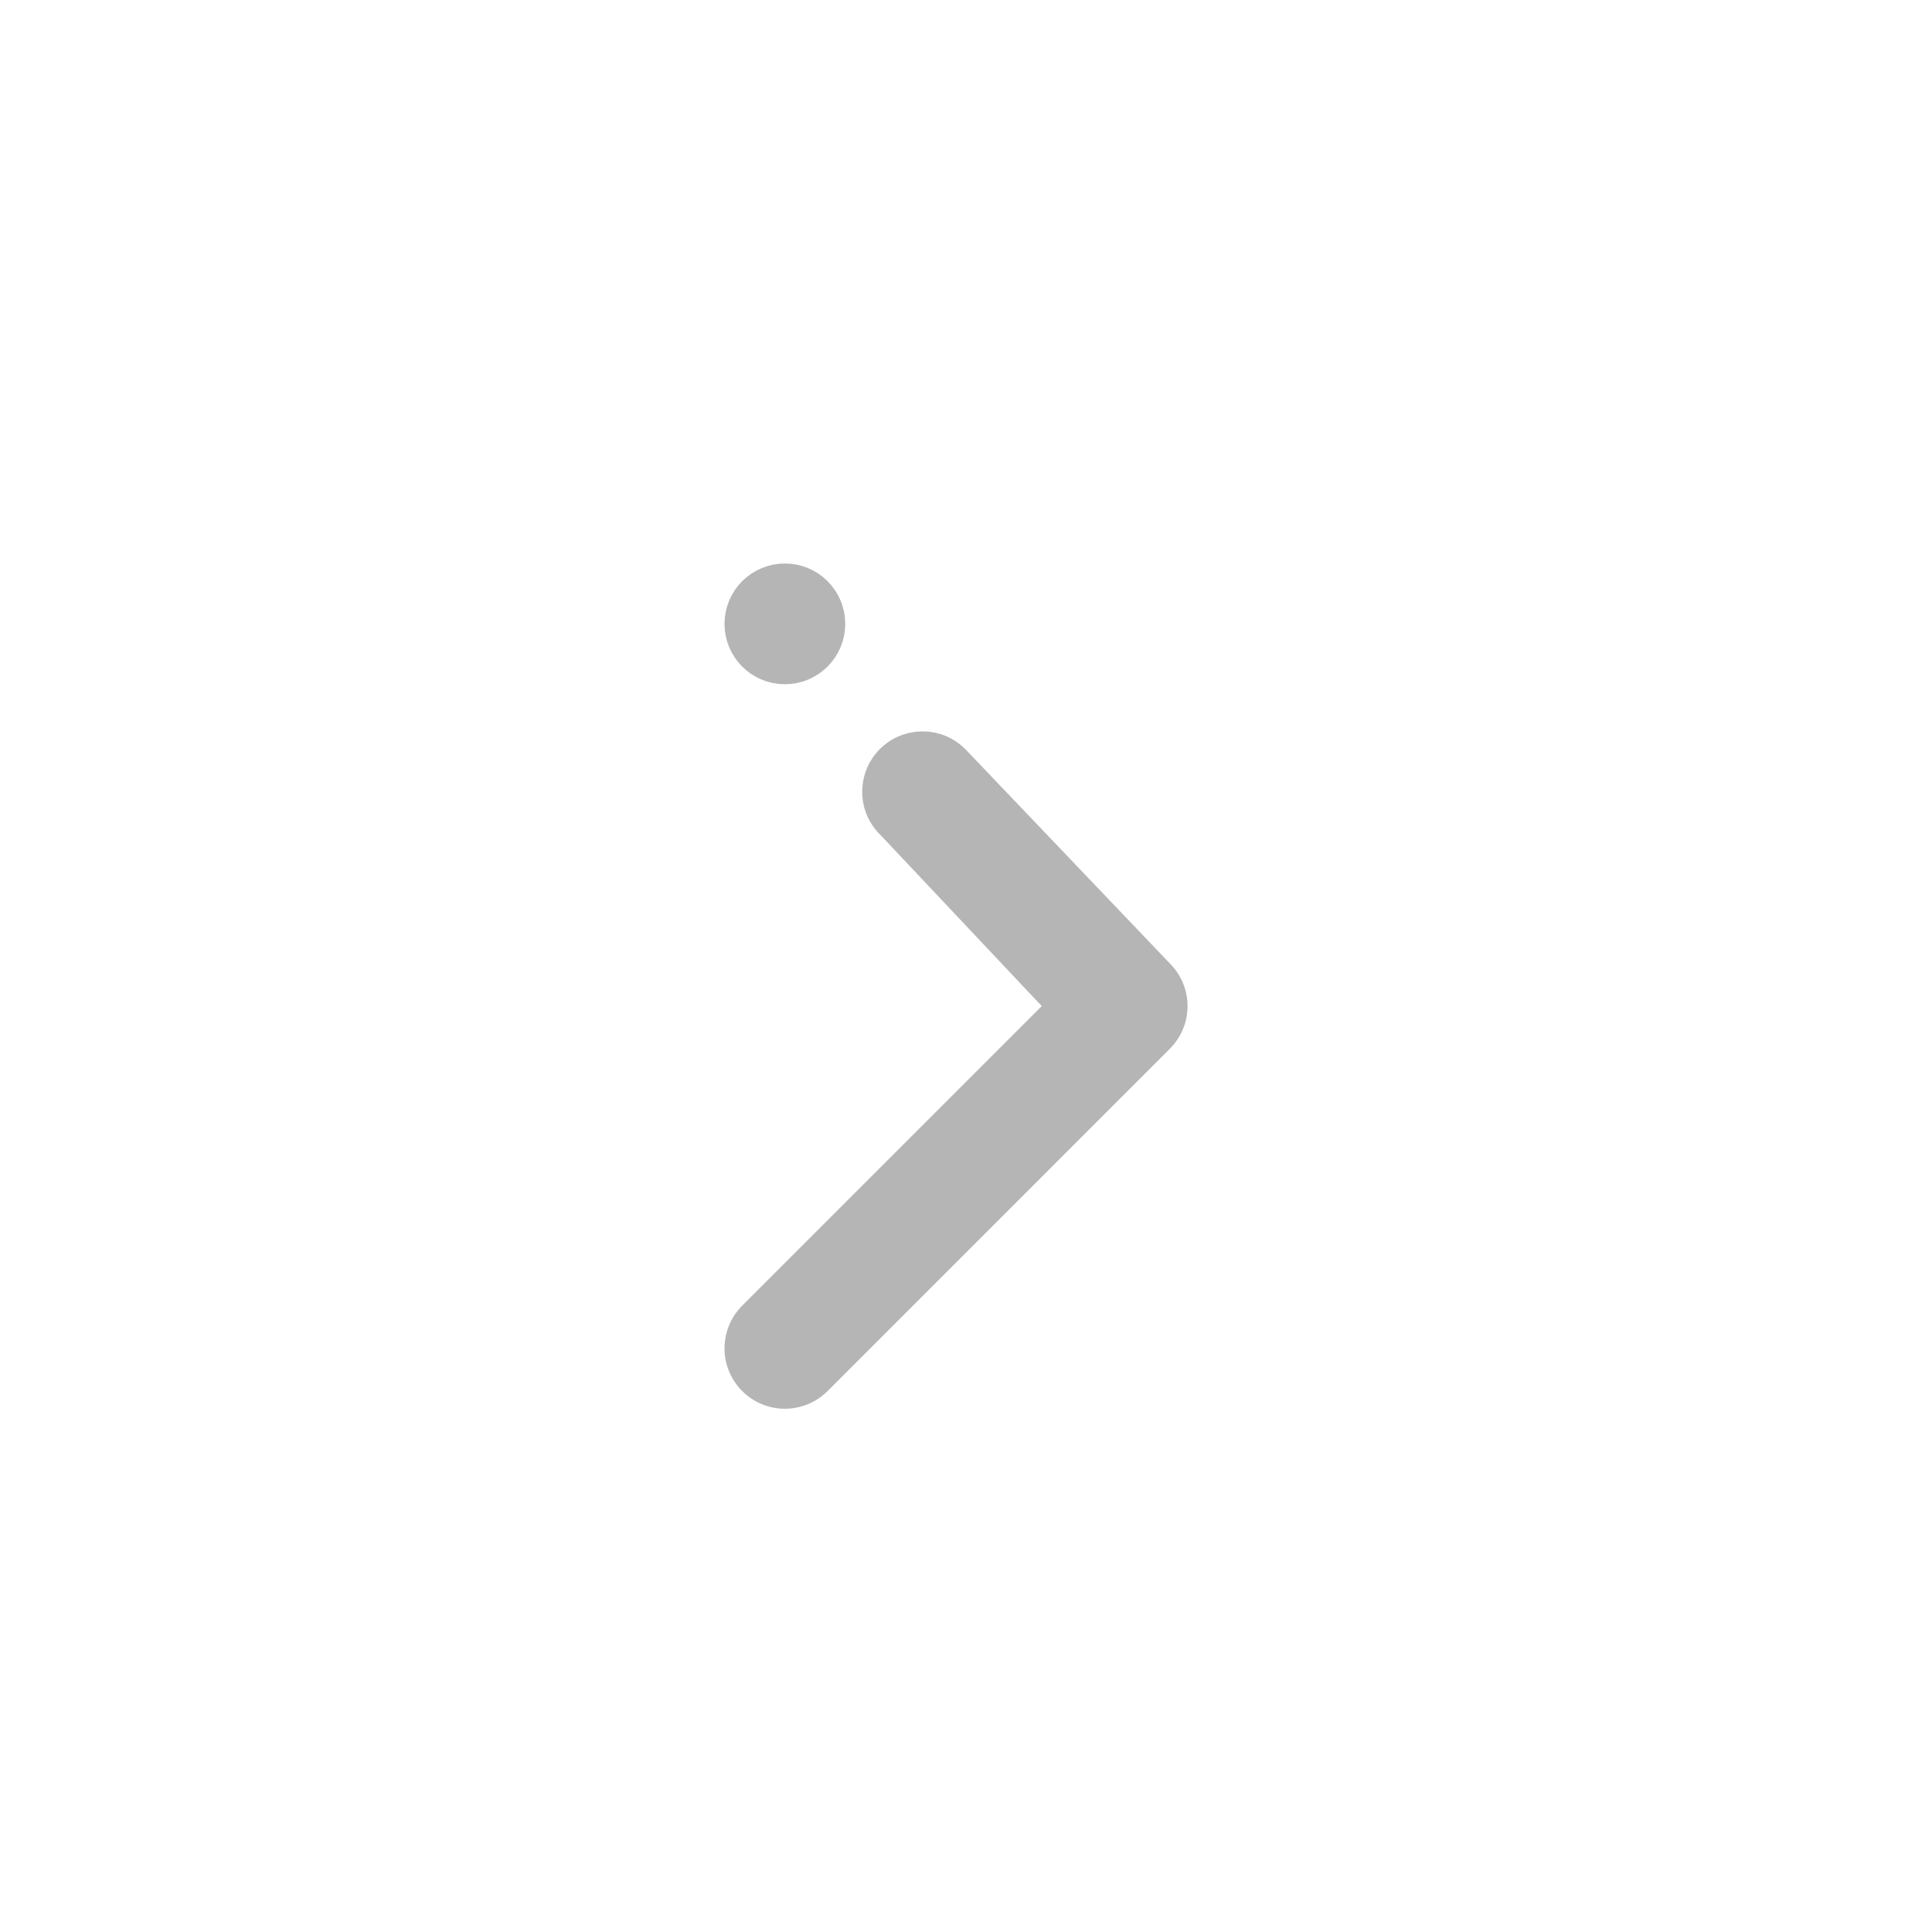 <svg width="24" height="24" viewBox="0 0 24 24" fill="none" xmlns="http://www.w3.org/2000/svg">
<circle cx="9.75" cy="7.75" r="0.5" transform="rotate(-90 9.75 7.75)" fill="#B5B5B5" stroke="#B5B5B5" stroke-width="0.5"/>
<path d="M12.941 12.498L10.94 10.375C10.868 10.306 10.811 10.223 10.771 10.132C10.732 10.04 10.711 9.942 10.711 9.842C10.71 9.742 10.729 9.644 10.766 9.552C10.804 9.459 10.86 9.376 10.93 9.305C11.001 9.235 11.084 9.179 11.177 9.141C11.269 9.104 11.367 9.085 11.467 9.086C11.567 9.086 11.665 9.107 11.757 9.146C11.848 9.186 11.931 9.243 12 9.315L14.532 11.968C14.673 12.108 14.752 12.299 14.752 12.498C14.752 12.697 14.673 12.888 14.532 13.028L10.29 17.271C10.22 17.343 10.137 17.4 10.046 17.439C9.955 17.478 9.856 17.499 9.757 17.5C9.657 17.501 9.558 17.482 9.466 17.444C9.374 17.406 9.29 17.351 9.22 17.28C9.149 17.21 9.094 17.126 9.056 17.034C9.018 16.942 8.999 16.843 9 16.744C9.001 16.644 9.022 16.546 9.061 16.454C9.1 16.363 9.157 16.28 9.229 16.21L12.941 12.498Z" fill="#B5B5B5"/>
</svg>
